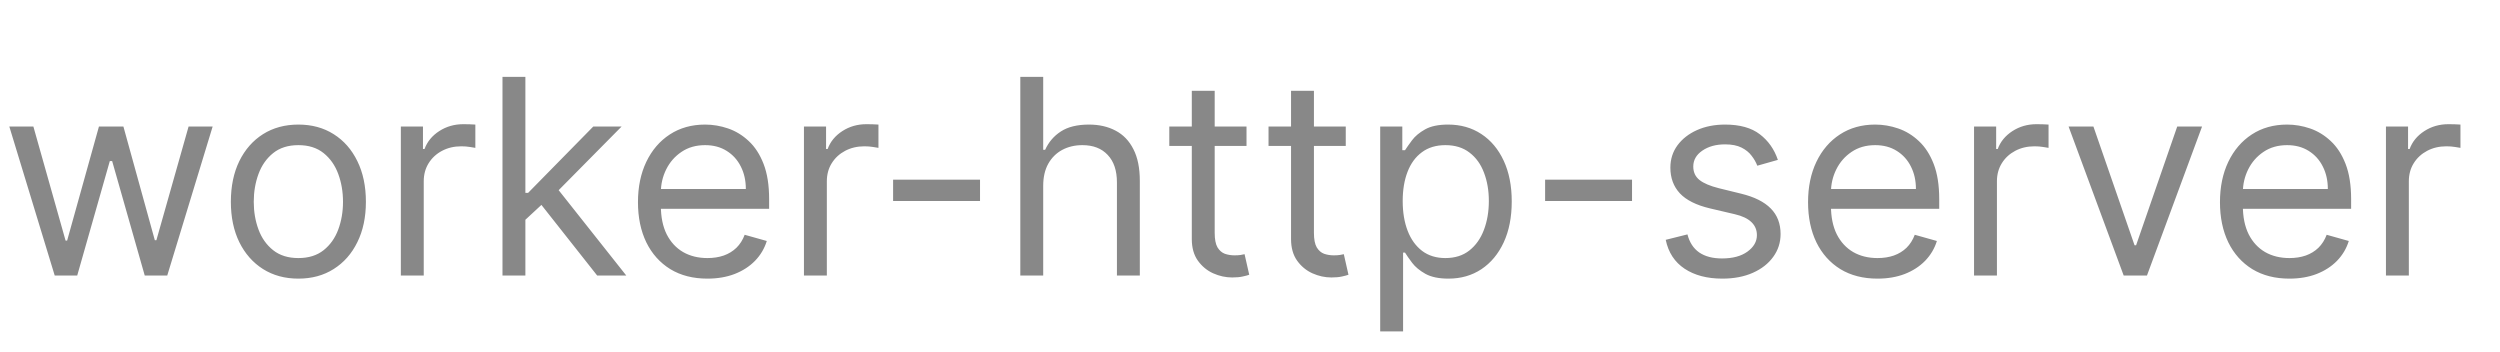 <svg width="3203" height="451" viewBox="0 0 3203 451" fill="none" xmlns="http://www.w3.org/2000/svg">
<path d="M70.099 353L11.932 162.091H42.756L84.02 308.256H86.008L126.776 162.091H158.097L198.366 307.759H200.355L241.619 162.091H272.443L214.276 353H185.44L143.679 206.338H140.696L98.935 353H70.099ZM382.284 356.977C365.049 356.977 349.928 352.876 336.919 344.673C323.992 336.469 313.883 324.993 306.592 310.244C299.383 295.495 295.779 278.26 295.779 258.54C295.779 238.653 299.383 221.294 306.592 206.462C313.883 191.63 323.992 180.113 336.919 171.91C349.928 163.707 365.049 159.605 382.284 159.605C399.519 159.605 414.6 163.707 427.526 171.91C440.535 180.113 450.644 191.63 457.852 206.462C465.144 221.294 468.79 238.653 468.79 258.54C468.79 278.26 465.144 295.495 457.852 310.244C450.644 324.993 440.535 336.469 427.526 344.673C414.6 352.876 399.519 356.977 382.284 356.977ZM382.284 330.628C395.376 330.628 406.148 327.272 414.6 320.56C423.051 313.849 429.307 305.024 433.367 294.087C437.428 283.149 439.458 271.3 439.458 258.54C439.458 245.779 437.428 233.889 433.367 222.869C429.307 211.848 423.051 202.941 414.6 196.146C406.148 189.352 395.376 185.955 382.284 185.955C369.192 185.955 358.421 189.352 349.969 196.146C341.517 202.941 335.261 211.848 331.201 222.869C327.141 233.889 325.111 245.779 325.111 258.54C325.111 271.3 327.141 283.149 331.201 294.087C335.261 305.024 341.517 313.849 349.969 320.56C358.421 327.272 369.192 330.628 382.284 330.628ZM513.565 353V162.091H541.903V190.926H543.892C547.372 181.48 553.67 173.816 562.784 167.933C571.899 162.049 582.173 159.108 593.608 159.108C595.762 159.108 598.455 159.149 601.687 159.232C604.918 159.315 607.363 159.439 609.02 159.605V189.435C608.026 189.186 605.747 188.813 602.184 188.316C598.704 187.736 595.017 187.446 591.122 187.446C581.842 187.446 573.556 189.393 566.264 193.288C559.055 197.099 553.338 202.402 549.112 209.197C544.969 215.908 542.898 223.573 542.898 232.19V353H513.565ZM671.134 283.398L670.637 247.105H676.602L760.125 162.091H796.418L707.426 252.077H704.941L671.134 283.398ZM643.79 353V98.454H673.122V353H643.79ZM765.097 353L690.523 258.54L711.404 238.156L802.384 353H765.097ZM906.352 356.977C887.957 356.977 872.09 352.917 858.749 344.797C845.492 336.594 835.258 325.159 828.05 310.493C820.924 295.744 817.361 278.592 817.361 259.037C817.361 239.482 820.924 222.247 828.05 207.332C835.258 192.335 845.284 180.652 858.128 172.283C871.054 163.831 886.134 159.605 903.369 159.605C913.312 159.605 923.131 161.262 932.826 164.577C942.52 167.891 951.345 173.277 959.3 180.734C967.254 188.109 973.593 197.886 978.316 210.067C983.039 222.247 985.4 237.245 985.4 255.06V267.489H838.241V242.134H955.571C955.571 231.362 953.416 221.75 949.108 213.298C944.882 204.847 938.833 198.176 930.961 193.288C923.173 188.399 913.975 185.955 903.369 185.955C891.686 185.955 881.577 188.855 873.042 194.655C864.591 200.372 858.086 207.83 853.529 217.027C848.972 226.224 846.693 236.085 846.693 246.608V263.511C846.693 277.929 849.179 290.151 854.15 300.177C859.205 310.12 866.207 317.702 875.155 322.922C884.104 328.059 894.503 330.628 906.352 330.628C914.058 330.628 921.018 329.551 927.233 327.396C933.53 325.159 938.957 321.845 943.515 317.453C948.072 312.979 951.594 307.427 954.079 300.798L982.417 308.753C979.434 318.365 974.421 326.816 967.378 334.108C960.335 341.317 951.635 346.951 941.278 351.011C930.92 354.989 919.278 356.977 906.352 356.977ZM1030.02 353V162.091H1058.36V190.926H1060.35C1063.83 181.48 1070.12 173.816 1079.24 167.933C1088.35 162.049 1098.63 159.108 1110.06 159.108C1112.22 159.108 1114.91 159.149 1118.14 159.232C1121.37 159.315 1123.82 159.439 1125.47 159.605V189.435C1124.48 189.186 1122.2 188.813 1118.64 188.316C1115.16 187.736 1111.47 187.446 1107.58 187.446C1098.3 187.446 1090.01 189.393 1082.72 193.288C1075.51 197.099 1069.79 202.402 1065.57 209.197C1061.42 215.908 1059.35 223.573 1059.35 232.19V353H1030.02ZM1255.61 230.202V257.545H1144.24V230.202H1255.61ZM1336.55 238.156V353H1307.22V98.454H1336.55V191.92H1339.04C1343.51 182.06 1350.22 174.23 1359.17 168.43C1368.2 162.547 1380.22 159.605 1395.21 159.605C1408.22 159.605 1419.62 162.215 1429.39 167.435C1439.17 172.573 1446.75 180.486 1452.14 191.175C1457.61 201.781 1460.34 215.287 1460.34 231.693V353H1431.01V233.682C1431.01 218.518 1427.07 206.794 1419.2 198.508C1411.41 190.139 1400.6 185.955 1386.76 185.955C1377.15 185.955 1368.53 187.985 1360.91 192.045C1353.37 196.105 1347.4 202.029 1343.01 209.818C1338.7 217.607 1336.55 227.053 1336.55 238.156ZM1597.03 162.091V186.949H1498.1V162.091H1597.03ZM1526.93 116.352H1556.26V298.312C1556.26 306.598 1557.46 312.813 1559.87 316.956C1562.35 321.016 1565.5 323.75 1569.31 325.159C1573.21 326.485 1577.31 327.148 1581.62 327.148C1584.85 327.148 1587.5 326.982 1589.57 326.651C1591.64 326.236 1593.3 325.905 1594.54 325.656L1600.51 352.006C1598.52 352.751 1595.75 353.497 1592.18 354.243C1588.62 355.071 1584.1 355.486 1578.64 355.486C1570.35 355.486 1562.23 353.704 1554.27 350.141C1546.4 346.578 1539.86 341.151 1534.64 333.859C1529.5 326.568 1526.93 317.37 1526.93 306.267V116.352ZM1724.18 162.091V186.949H1625.24V162.091H1724.18ZM1654.08 116.352H1683.41V298.312C1683.41 306.598 1684.61 312.813 1687.02 316.956C1689.5 321.016 1692.65 323.75 1696.46 325.159C1700.36 326.485 1704.46 327.148 1708.77 327.148C1712 327.148 1714.65 326.982 1716.72 326.651C1718.79 326.236 1720.45 325.905 1721.69 325.656L1727.66 352.006C1725.67 352.751 1722.89 353.497 1719.33 354.243C1715.77 355.071 1711.25 355.486 1705.78 355.486C1697.5 355.486 1689.38 353.704 1681.42 350.141C1673.55 346.578 1667.01 341.151 1661.79 333.859C1656.65 326.568 1654.08 317.37 1654.08 306.267V116.352ZM1768.3 424.591V162.091H1796.64V192.418H1800.12C1802.27 189.103 1805.26 184.877 1809.07 179.74C1812.96 174.52 1818.51 169.88 1825.72 165.82C1833.02 161.677 1842.88 159.605 1855.3 159.605C1871.38 159.605 1885.55 163.624 1897.81 171.661C1910.07 179.699 1919.65 191.092 1926.52 205.841C1933.4 220.59 1936.84 237.991 1936.84 258.043C1936.84 278.26 1933.4 295.785 1926.52 310.617C1919.65 325.366 1910.12 336.801 1897.94 344.921C1885.76 352.959 1871.71 356.977 1855.8 356.977C1843.54 356.977 1833.72 354.947 1826.34 350.887C1818.97 346.744 1813.29 342.062 1809.32 336.842C1805.34 331.539 1802.27 327.148 1800.12 323.668H1797.63V424.591H1768.3ZM1797.14 257.545C1797.14 271.963 1799.25 284.682 1803.48 295.702C1807.7 306.64 1813.87 315.216 1821.99 321.43C1830.12 327.562 1840.06 330.628 1851.82 330.628C1864.09 330.628 1874.32 327.396 1882.52 320.933C1890.81 314.387 1897.02 305.604 1901.17 294.584C1905.39 283.481 1907.51 271.134 1907.51 257.545C1907.51 244.122 1905.43 232.025 1901.29 221.253C1897.23 210.398 1891.06 201.822 1882.77 195.525C1874.57 189.145 1864.25 185.955 1851.82 185.955C1839.89 185.955 1829.87 188.979 1821.75 195.028C1813.63 200.994 1807.49 209.362 1803.35 220.134C1799.21 230.823 1797.14 243.294 1797.14 257.545ZM2090.96 230.202V257.545H1979.59V230.202H2090.96ZM2277.8 204.847L2251.45 212.304C2249.79 207.912 2247.35 203.645 2244.11 199.502C2240.97 195.276 2236.66 191.796 2231.19 189.062C2225.72 186.327 2218.72 184.96 2210.18 184.96C2198.5 184.96 2188.76 187.653 2180.97 193.039C2173.27 198.342 2169.42 205.095 2169.42 213.298C2169.42 220.59 2172.07 226.349 2177.37 230.575C2182.67 234.8 2190.96 238.322 2202.23 241.139L2230.57 248.099C2247.64 252.242 2260.35 258.581 2268.72 267.116C2277.09 275.567 2281.28 286.464 2281.28 299.804C2281.28 310.741 2278.13 320.519 2271.83 329.136C2265.62 337.754 2256.92 344.548 2245.73 349.52C2234.54 354.491 2221.53 356.977 2206.7 356.977C2187.23 356.977 2171.11 352.751 2158.35 344.3C2145.59 335.848 2137.51 323.502 2134.12 307.261L2161.96 300.301C2164.61 310.576 2169.62 318.282 2177 323.419C2184.45 328.556 2194.19 331.125 2206.21 331.125C2219.88 331.125 2230.73 328.225 2238.77 322.425C2246.89 316.542 2250.95 309.499 2250.95 301.295C2250.95 294.667 2248.63 289.115 2243.99 284.641C2239.35 280.083 2232.22 276.686 2222.61 274.449L2190.79 266.991C2173.31 262.848 2160.47 256.427 2152.26 247.727C2144.14 238.943 2140.08 227.964 2140.08 214.79C2140.08 204.018 2143.11 194.489 2149.16 186.203C2155.29 177.917 2163.62 171.413 2174.14 166.69C2184.74 161.967 2196.76 159.605 2210.18 159.605C2229.07 159.605 2243.91 163.748 2254.68 172.034C2265.53 180.32 2273.24 191.258 2277.8 204.847ZM2405.47 356.977C2387.08 356.977 2371.21 352.917 2357.87 344.797C2344.61 336.594 2334.38 325.159 2327.17 310.493C2320.04 295.744 2316.48 278.592 2316.48 259.037C2316.48 239.482 2320.04 222.247 2327.17 207.332C2334.38 192.335 2344.41 180.652 2357.25 172.283C2370.17 163.831 2385.26 159.605 2402.49 159.605C2412.43 159.605 2422.25 161.262 2431.95 164.577C2441.64 167.891 2450.47 173.277 2458.42 180.734C2466.38 188.109 2472.71 197.886 2477.44 210.067C2482.16 222.247 2484.52 237.245 2484.52 255.06V267.489H2337.36V242.134H2454.69C2454.69 231.362 2452.54 221.75 2448.23 213.298C2444 204.847 2437.95 198.176 2430.08 193.288C2422.29 188.399 2413.1 185.955 2402.49 185.955C2390.81 185.955 2380.7 188.855 2372.16 194.655C2363.71 200.372 2357.21 207.83 2352.65 217.027C2348.09 226.224 2345.81 236.085 2345.81 246.608V263.511C2345.81 277.929 2348.3 290.151 2353.27 300.177C2358.33 310.12 2365.33 317.702 2374.28 322.922C2383.23 328.059 2393.62 330.628 2405.47 330.628C2413.18 330.628 2420.14 329.551 2426.35 327.396C2432.65 325.159 2438.08 321.845 2442.64 317.453C2447.19 312.979 2450.71 307.427 2453.2 300.798L2481.54 308.753C2478.56 318.365 2473.54 326.816 2466.5 334.108C2459.46 341.317 2450.76 346.951 2440.4 351.011C2430.04 354.989 2418.4 356.977 2405.47 356.977ZM2529.14 353V162.091H2557.48V190.926H2559.47C2562.95 181.48 2569.25 173.816 2578.36 167.933C2587.47 162.049 2597.75 159.108 2609.18 159.108C2611.34 159.108 2614.03 159.149 2617.26 159.232C2620.49 159.315 2622.94 159.439 2624.6 159.605V189.435C2623.6 189.186 2621.32 188.813 2617.76 188.316C2614.28 187.736 2610.59 187.446 2606.7 187.446C2597.42 187.446 2589.13 189.393 2581.84 193.288C2574.63 197.099 2568.91 202.402 2564.69 209.197C2560.55 215.908 2558.47 223.573 2558.47 232.19V353H2529.14ZM2821.28 162.091L2750.69 353H2720.86L2650.26 162.091H2682.08L2734.78 314.222H2736.77L2789.47 162.091H2821.28ZM2933.21 356.977C2914.81 356.977 2898.95 352.917 2885.6 344.797C2872.35 336.594 2862.11 325.159 2854.91 310.493C2847.78 295.744 2844.22 278.592 2844.22 259.037C2844.22 239.482 2847.78 222.247 2854.91 207.332C2862.11 192.335 2872.14 180.652 2884.98 172.283C2897.91 163.831 2912.99 159.605 2930.22 159.605C2940.17 159.605 2949.99 161.262 2959.68 164.577C2969.38 167.891 2978.2 173.277 2986.16 180.734C2994.11 188.109 3000.45 197.886 3005.17 210.067C3009.89 222.247 3012.26 237.245 3012.26 255.06V267.489H2865.1V242.134H2982.43C2982.43 231.362 2980.27 221.75 2975.96 213.298C2971.74 204.847 2965.69 198.176 2957.82 193.288C2950.03 188.399 2940.83 185.955 2930.22 185.955C2918.54 185.955 2908.43 188.855 2899.9 194.655C2891.45 200.372 2884.94 207.83 2880.38 217.027C2875.83 226.224 2873.55 236.085 2873.55 246.608V263.511C2873.55 277.929 2876.03 290.151 2881.01 300.177C2886.06 310.12 2893.06 317.702 2902.01 322.922C2910.96 328.059 2921.36 330.628 2933.21 330.628C2940.91 330.628 2947.87 329.551 2954.09 327.396C2960.39 325.159 2965.81 321.845 2970.37 317.453C2974.93 312.979 2978.45 307.427 2980.93 300.798L3009.27 308.753C3006.29 318.365 3001.28 326.816 2994.23 334.108C2987.19 341.317 2978.49 346.951 2968.13 351.011C2957.78 354.989 2946.13 356.977 2933.21 356.977ZM3056.88 353V162.091H3085.21V190.926H3087.2C3090.68 181.48 3096.98 173.816 3106.09 167.933C3115.21 162.049 3125.48 159.108 3136.92 159.108C3139.07 159.108 3141.77 159.149 3145 159.232C3148.23 159.315 3150.67 159.439 3152.33 159.605V189.435C3151.34 189.186 3149.06 188.813 3145.49 188.316C3142.01 187.736 3138.33 187.446 3134.43 187.446C3125.15 187.446 3116.87 189.393 3109.57 193.288C3102.37 197.099 3096.65 202.402 3092.42 209.197C3088.28 215.908 3086.21 223.573 3086.21 232.19V353H3056.88Z" fill="#888888"/>
</svg>
